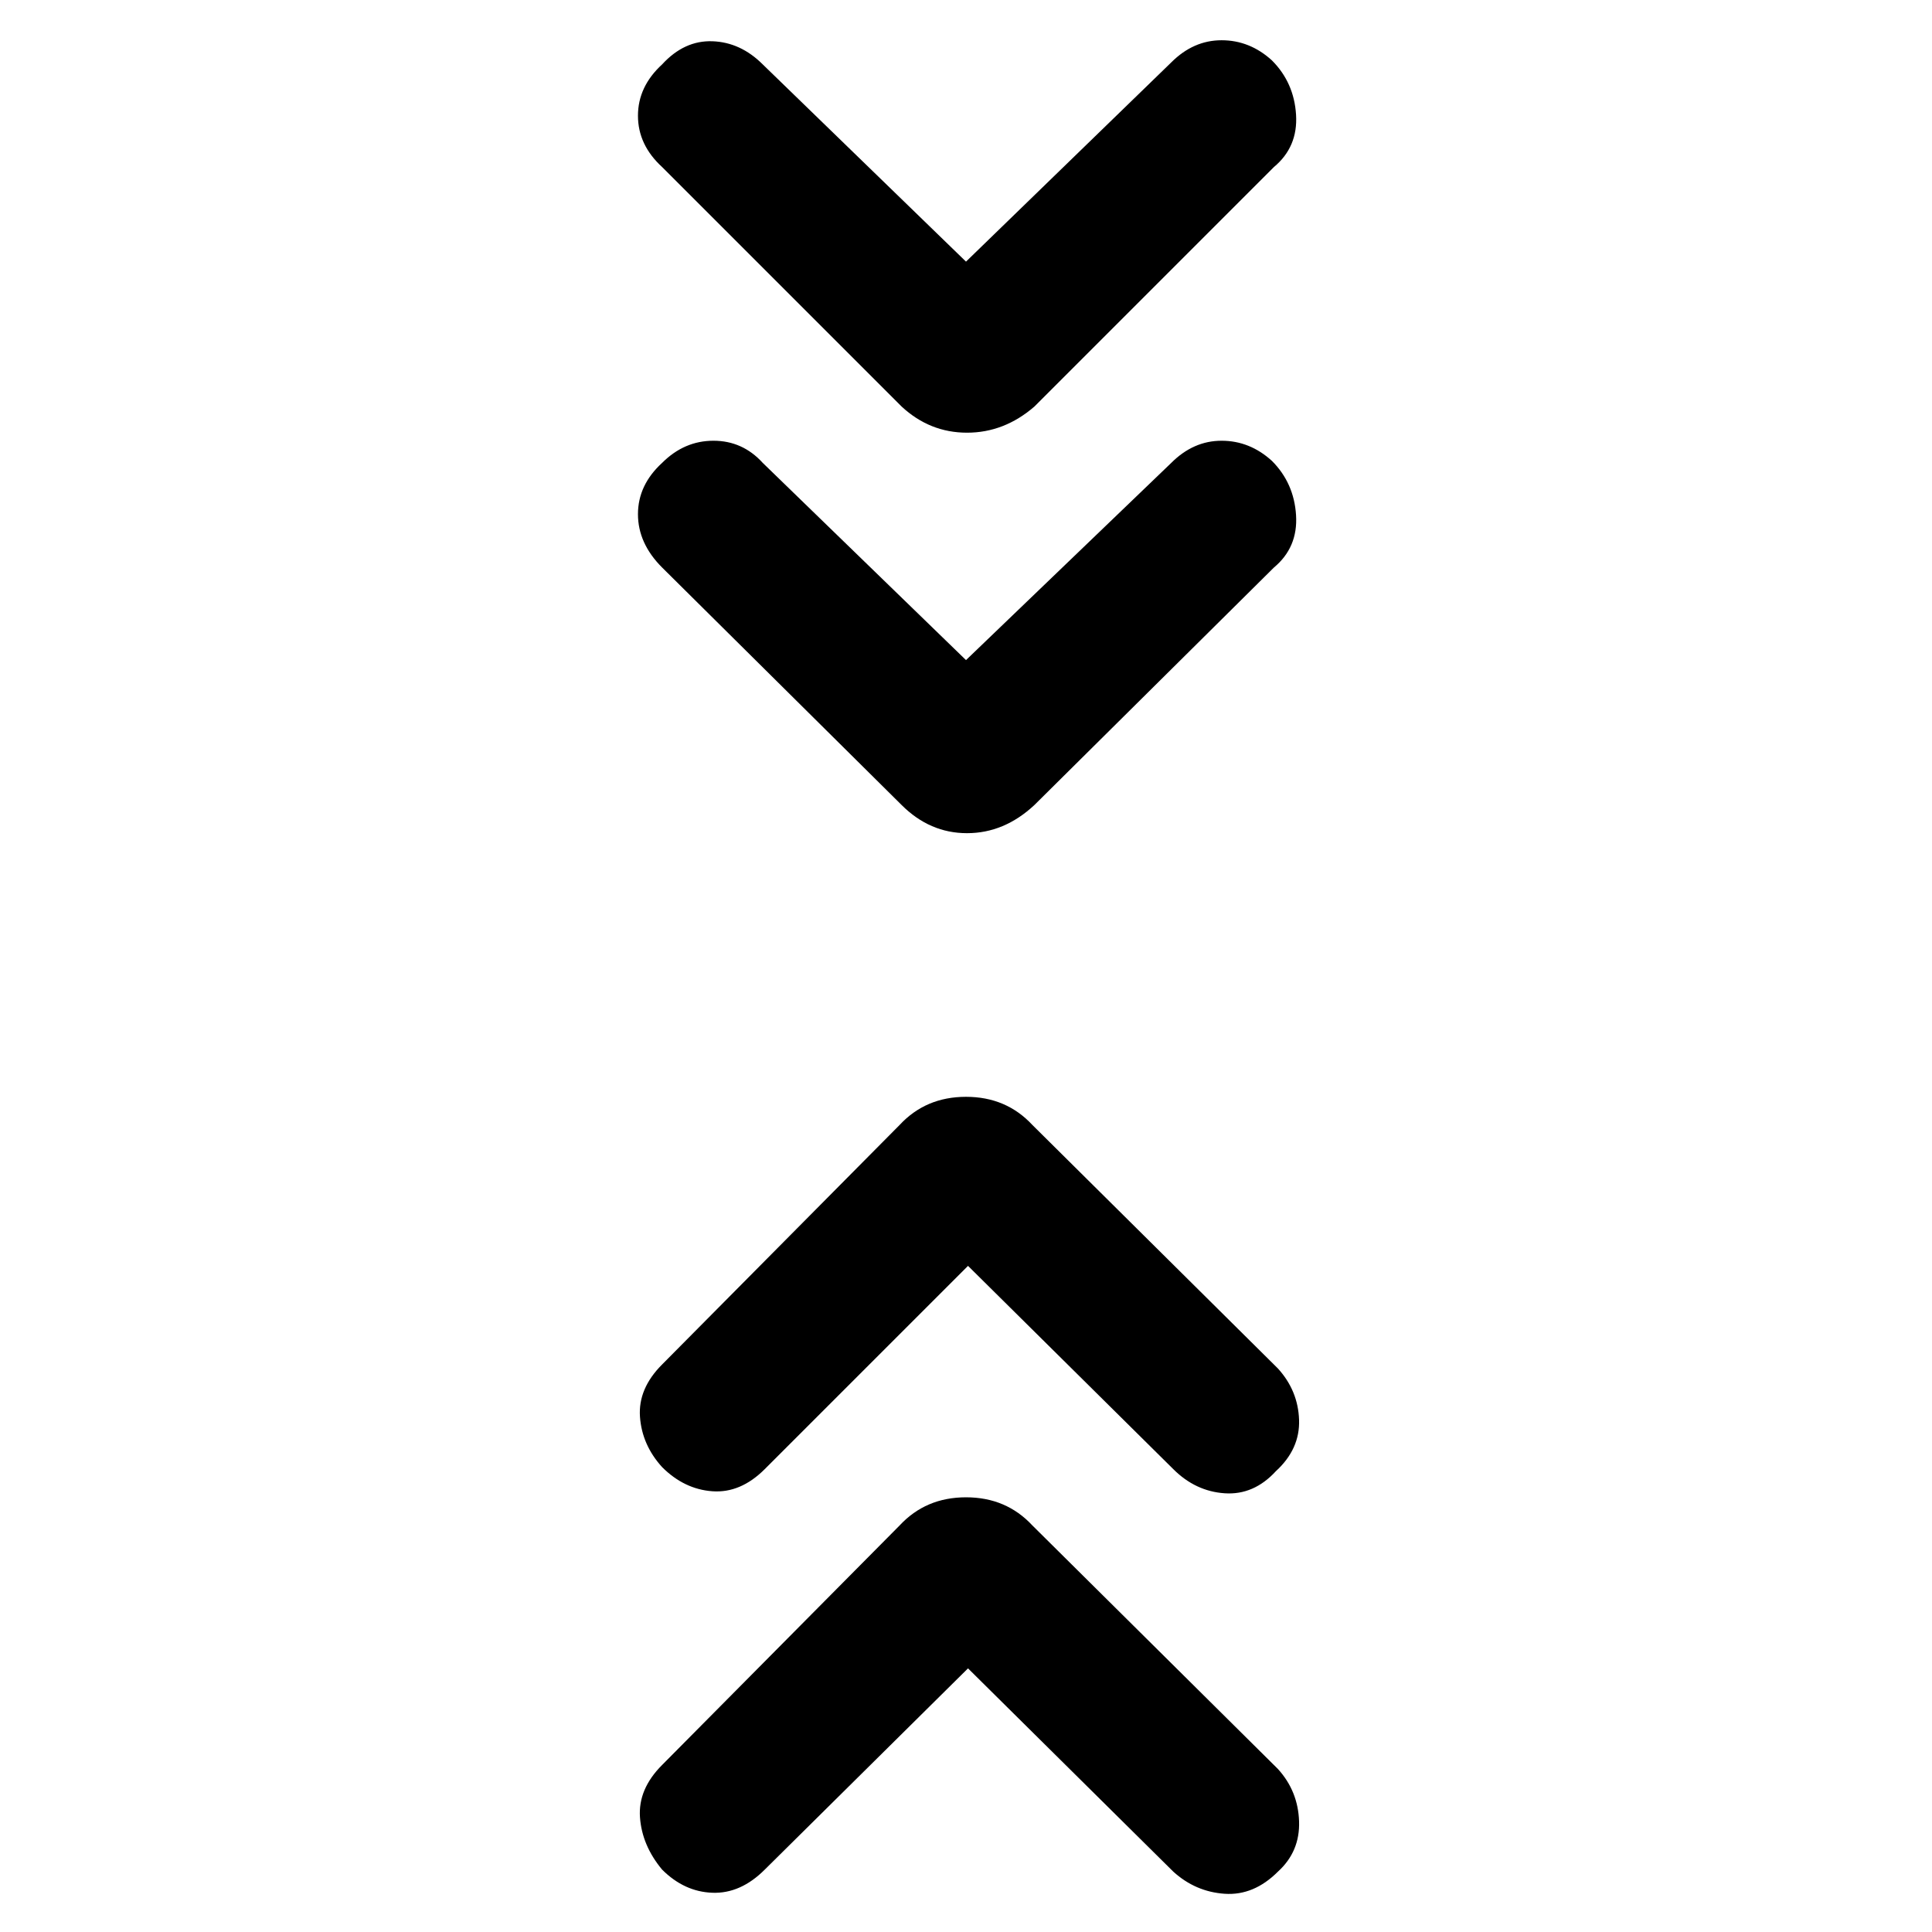 <svg xmlns="http://www.w3.org/2000/svg" height="48" width="48"><path d="m24 16.4 5.1-4.9q.55-.55 1.25-.55t1.25.5q.55.55.6 1.35.05.8-.55 1.3L25.7 20q-.75.7-1.675.7T22.4 20l-5.95-5.9q-.6-.6-.6-1.325t.6-1.275q.55-.55 1.275-.55.725 0 1.225.55Zm0-9.9 5.1-4.95Q29.65 1 30.35 1t1.25.5q.55.55.6 1.35.05.8-.55 1.3L25.7 10.1q-.75.65-1.675.65T22.4 10.1l-5.95-5.95q-.6-.55-.6-1.275 0-.725.6-1.275.55-.6 1.25-.575.7.025 1.25.575Zm.05 34.95-5.05 5q-.6.6-1.3.575-.7-.025-1.25-.575-.5-.6-.55-1.3-.05-.7.55-1.3l5.9-5.95q.65-.7 1.65-.7 1 0 1.65.7l6.1 6.05q.5.55.525 1.3.025.75-.525 1.25-.6.6-1.325.55-.725-.05-1.275-.55Zm0-10L19 36.5q-.6.6-1.3.55-.7-.05-1.25-.6-.5-.55-.55-1.25-.05-.7.55-1.3l5.9-5.95q.65-.7 1.65-.7 1 0 1.65.7l6.1 6.05q.5.55.525 1.275.025.725-.575 1.275-.55.6-1.275.55-.725-.05-1.275-.6Z"/></svg>